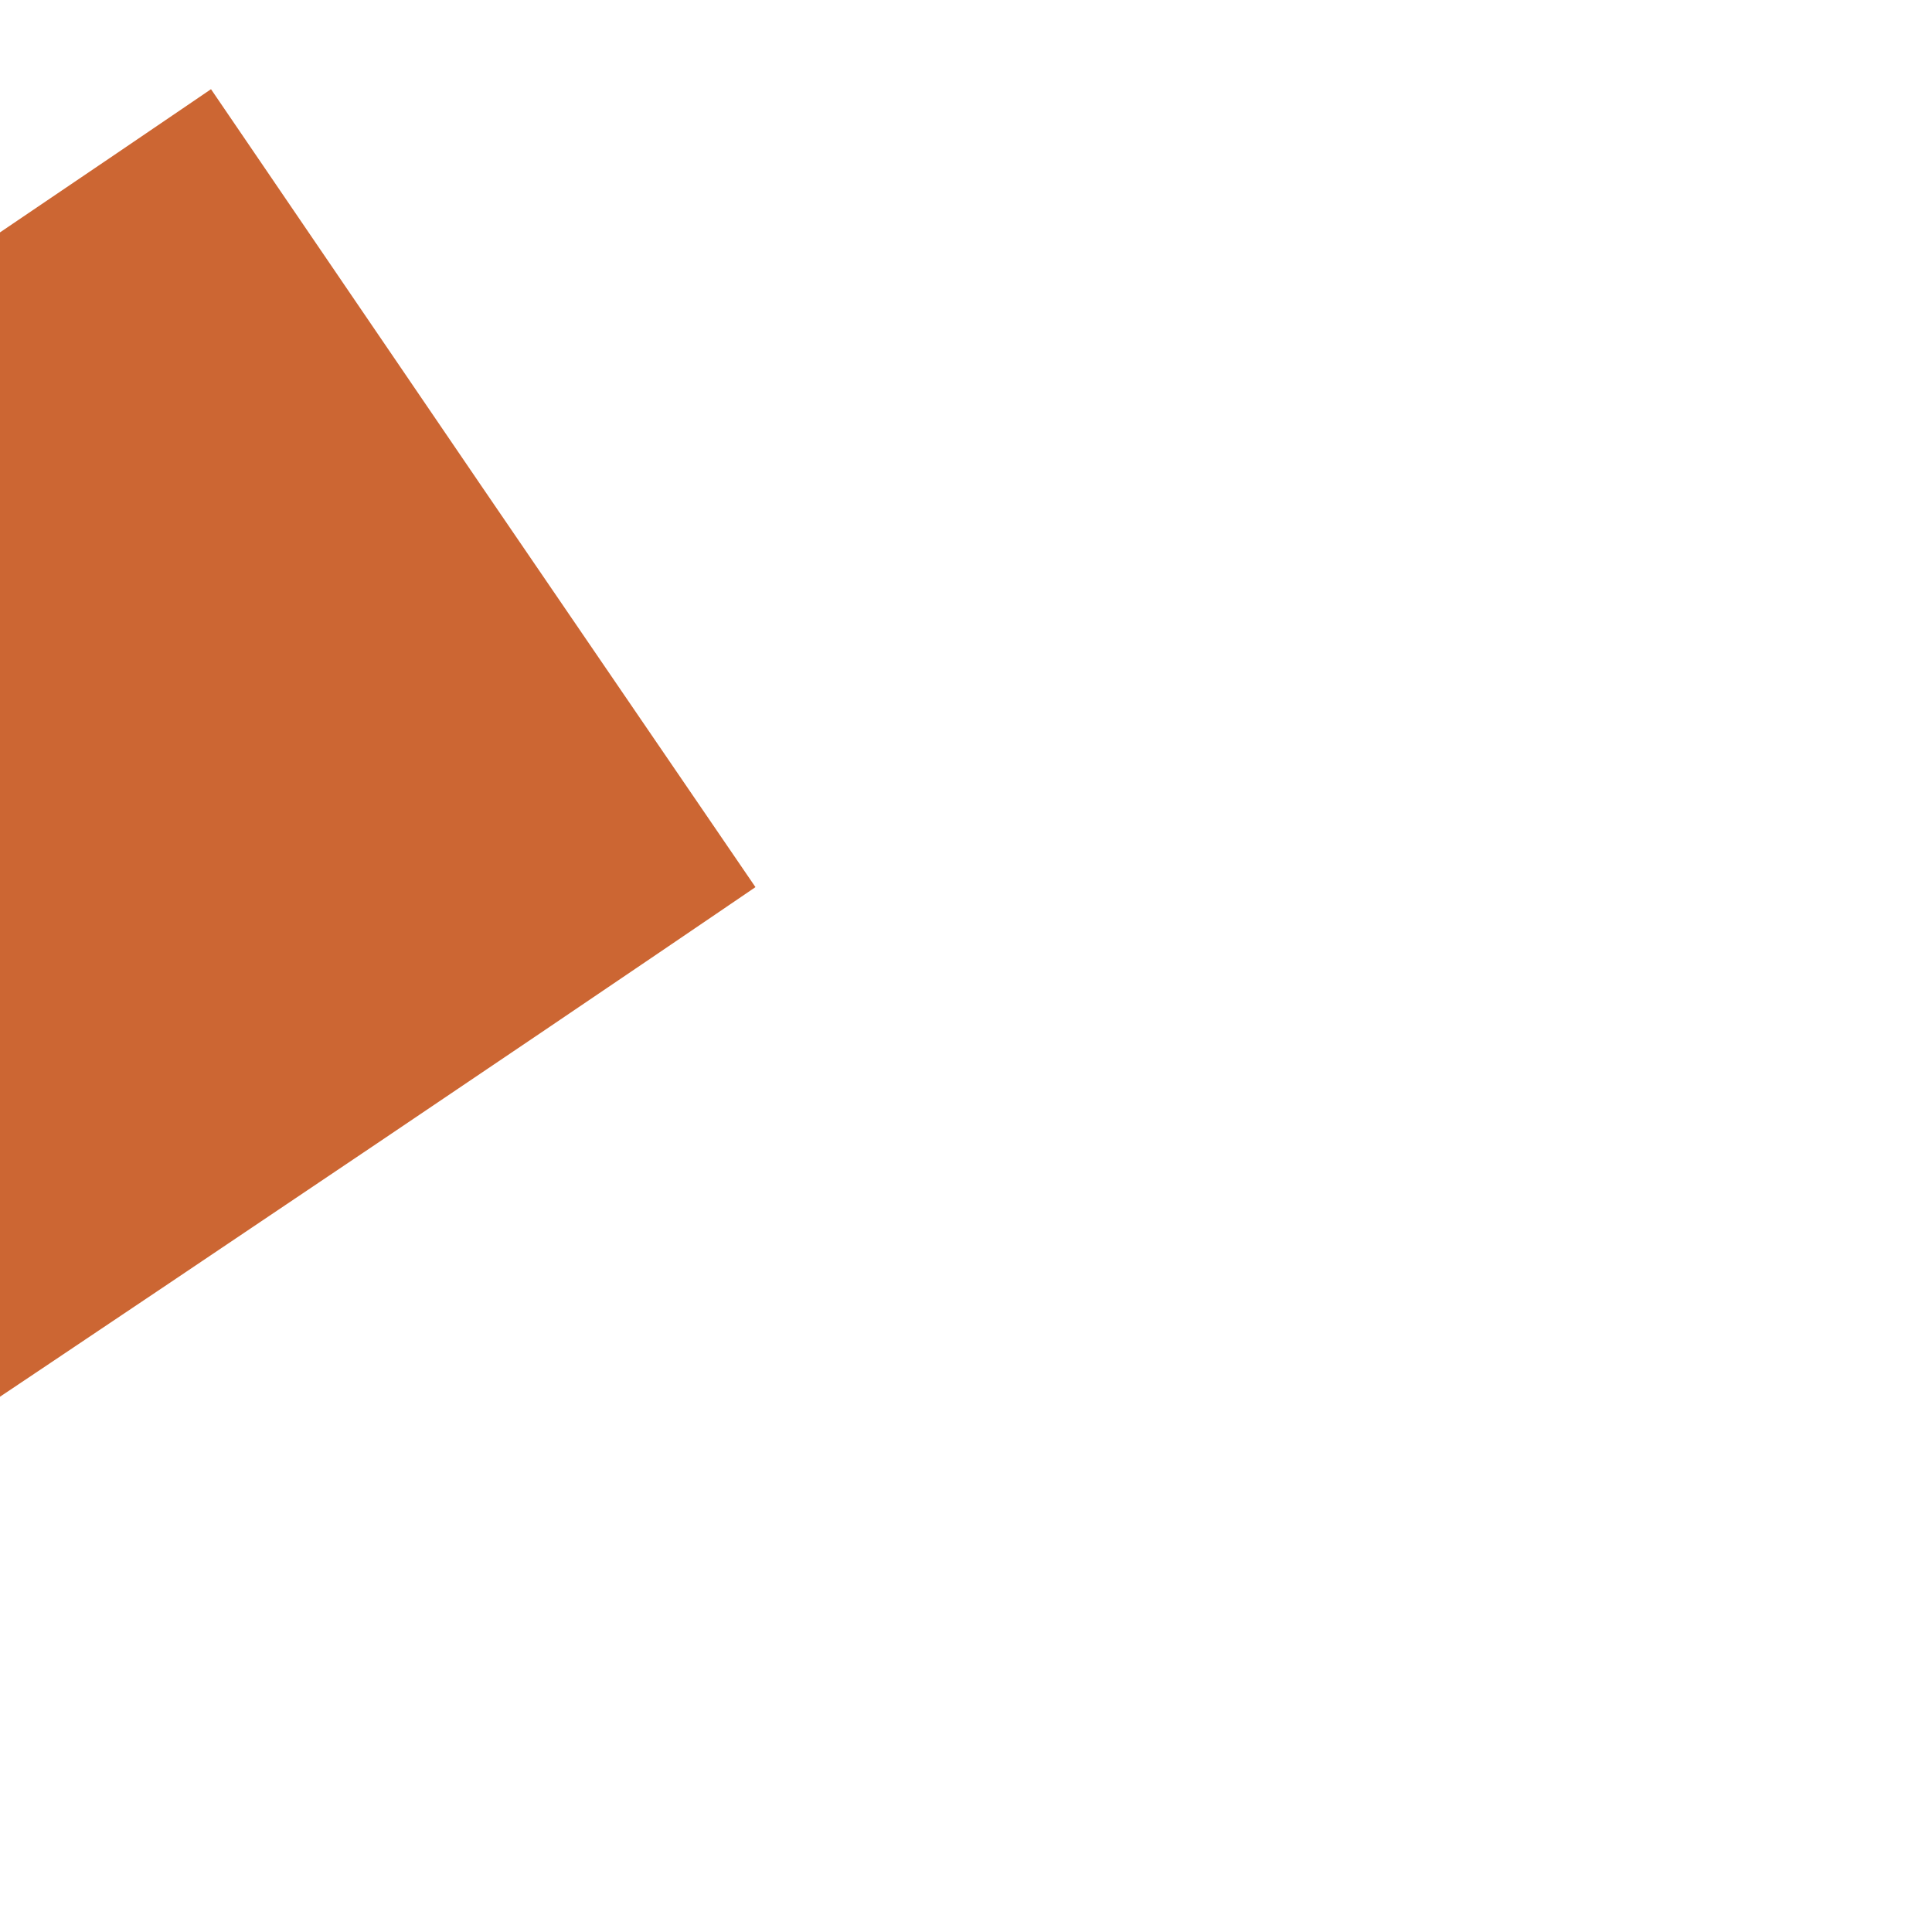 ﻿<?xml version="1.0" encoding="utf-8"?>
<svg version="1.1" xmlns:xlink="http://www.w3.org/1999/xlink" width="4px" height="4px" preserveAspectRatio="xMinYMid meet" viewBox="474 811  4 2" xmlns="http://www.w3.org/2000/svg">
  <path d="M 2.439 85.808  C 16.941 84.385  106.985 75.186  150.192 62.039  C 200.705 46.669  269 0.011  269 0.011  " stroke-width="2" stroke-dasharray="6,2" stroke="#cc6633" fill="none" transform="matrix(1 0 0 1 206 811 )" />
  <path d="M 9.03 77.128  L 0.448 86  L 10.579 93.052  L 6.221 85.439  L 9.03 77.128  Z " fill-rule="nonzero" fill="#cc6633" stroke="none" transform="matrix(1 0 0 1 206 811 )" />
</svg>